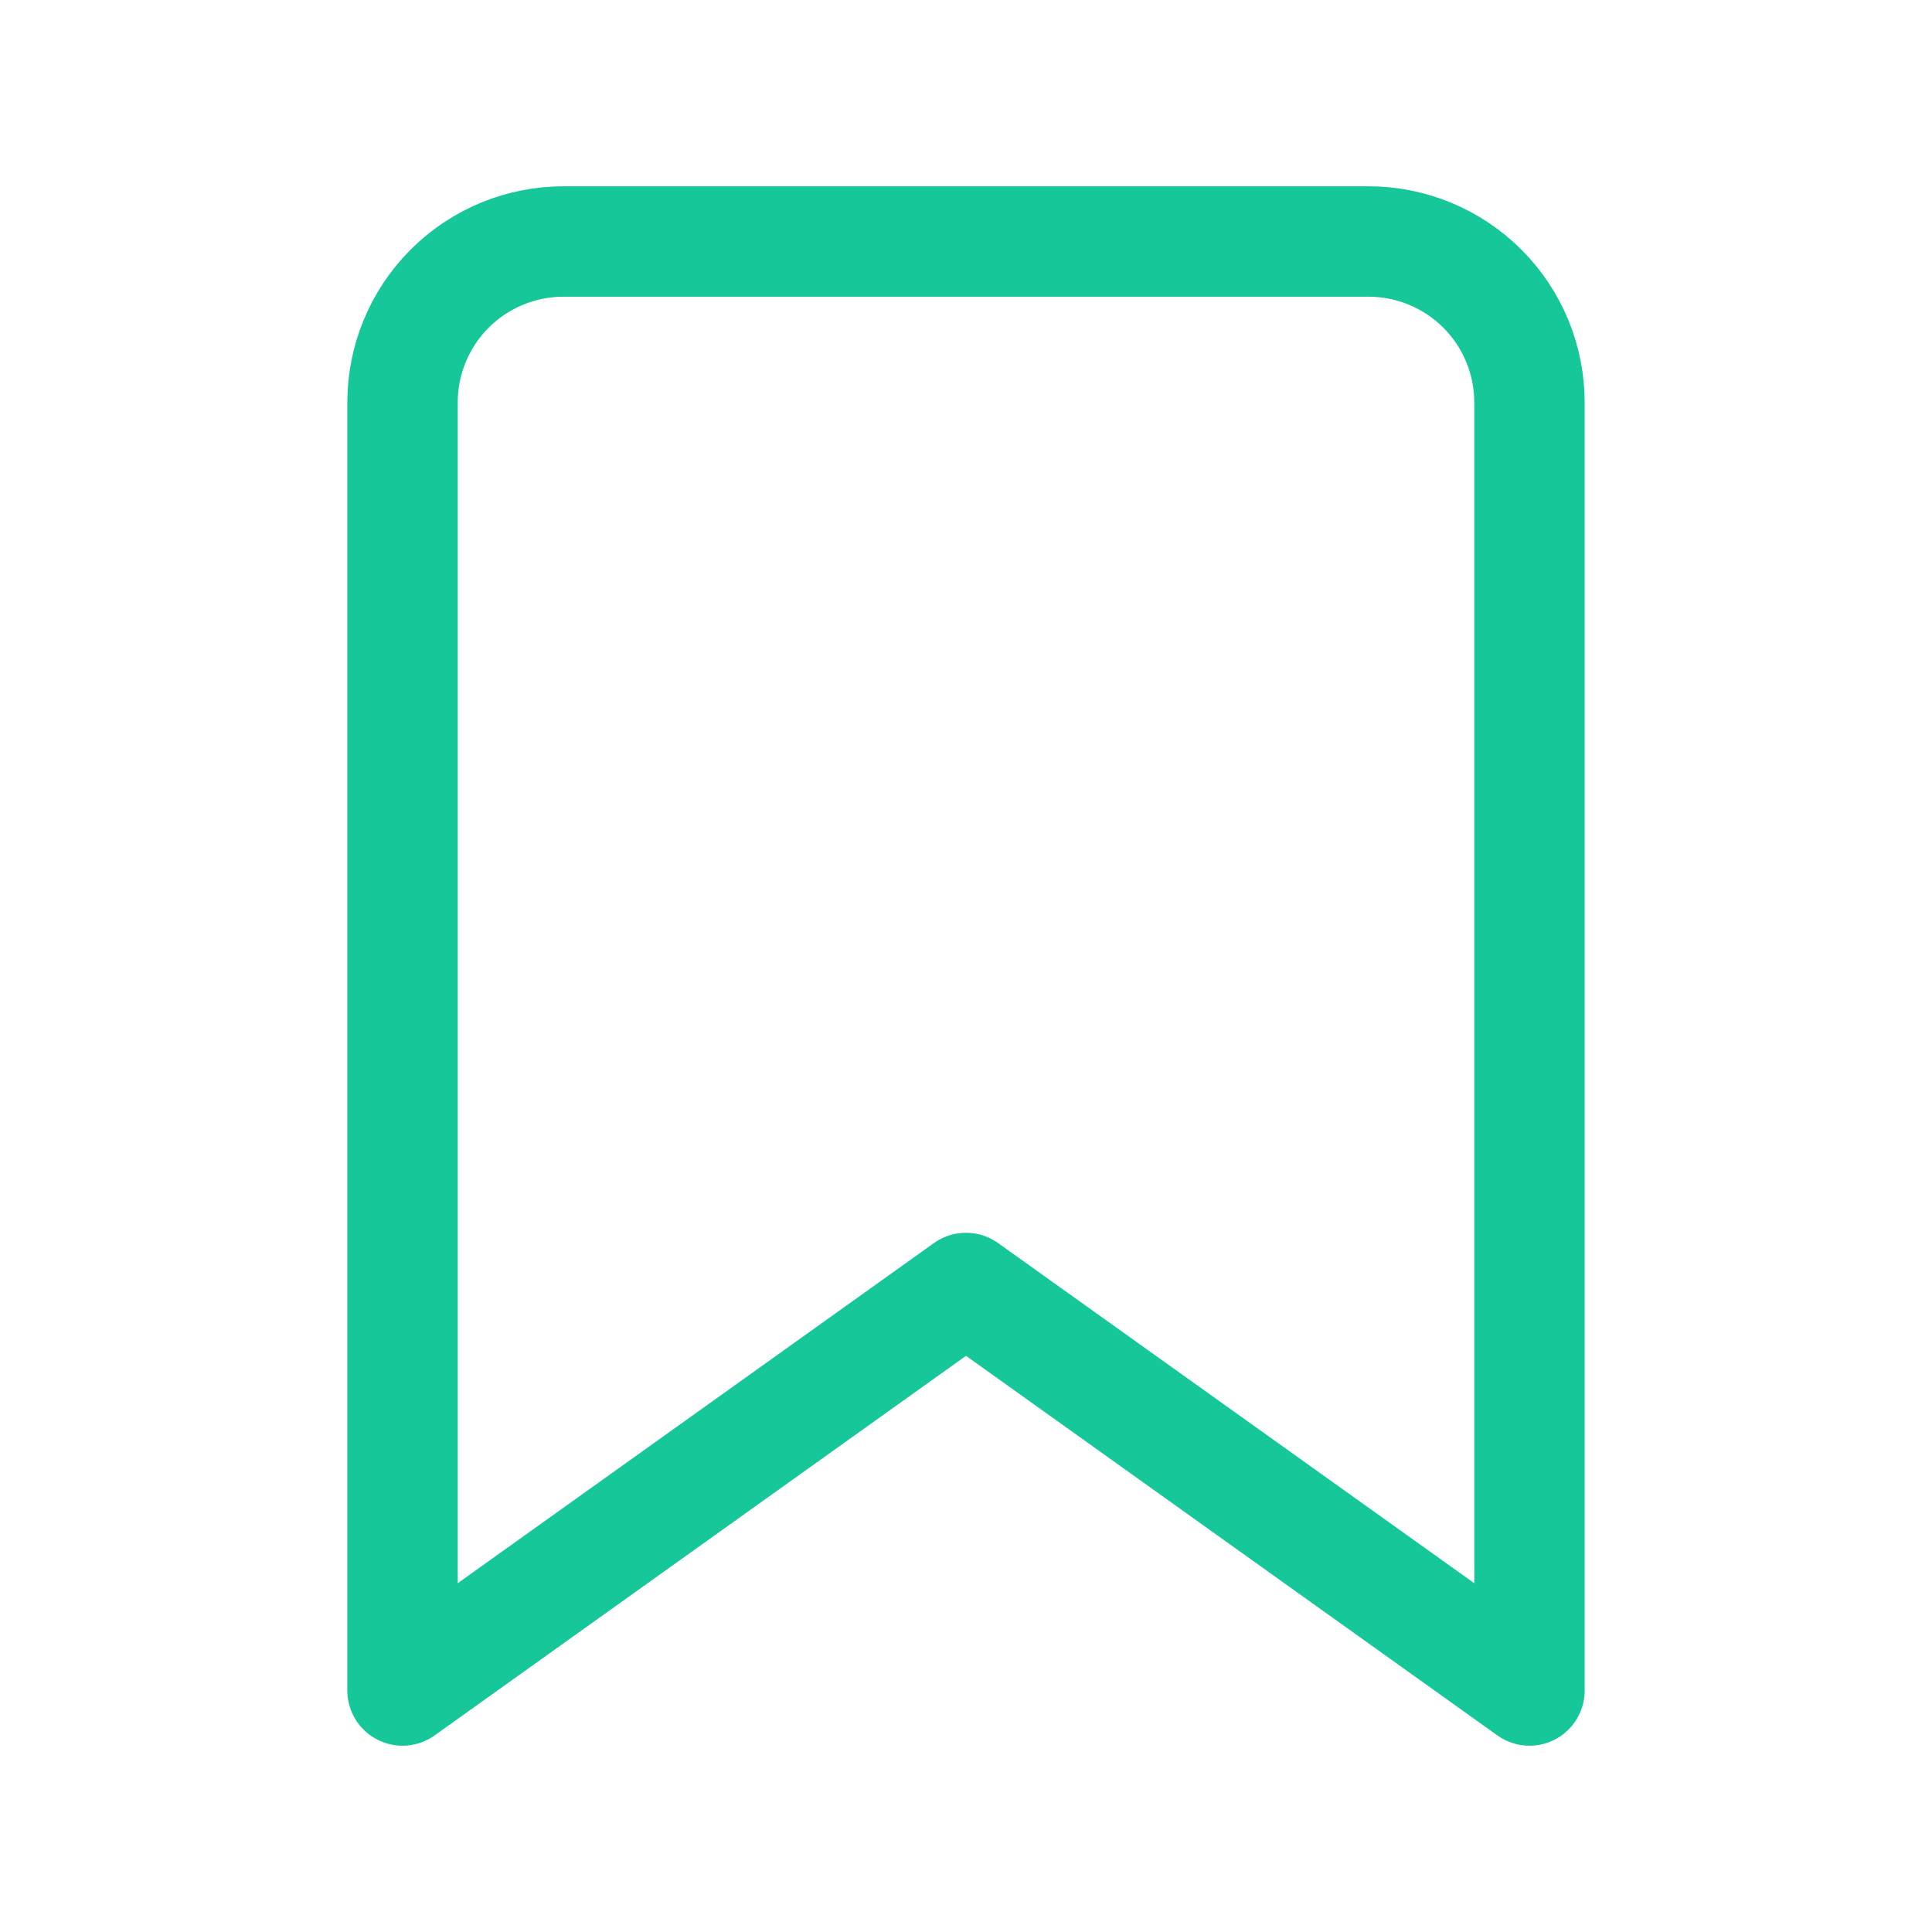 <svg width="35" height="35" viewBox="0 0 35 35" fill="none" xmlns="http://www.w3.org/2000/svg">
<path d="M27.708 30.625L17.5 23.333L7.292 30.625V7.292C7.292 6.518 7.599 5.776 8.146 5.229C8.693 4.682 9.435 4.375 10.208 4.375H24.792C25.565 4.375 26.307 4.682 26.854 5.229C27.401 5.776 27.708 6.518 27.708 7.292V30.625Z" stroke="#16C79A" stroke-width="2" stroke-linecap="round" stroke-linejoin="round"/>
</svg>
